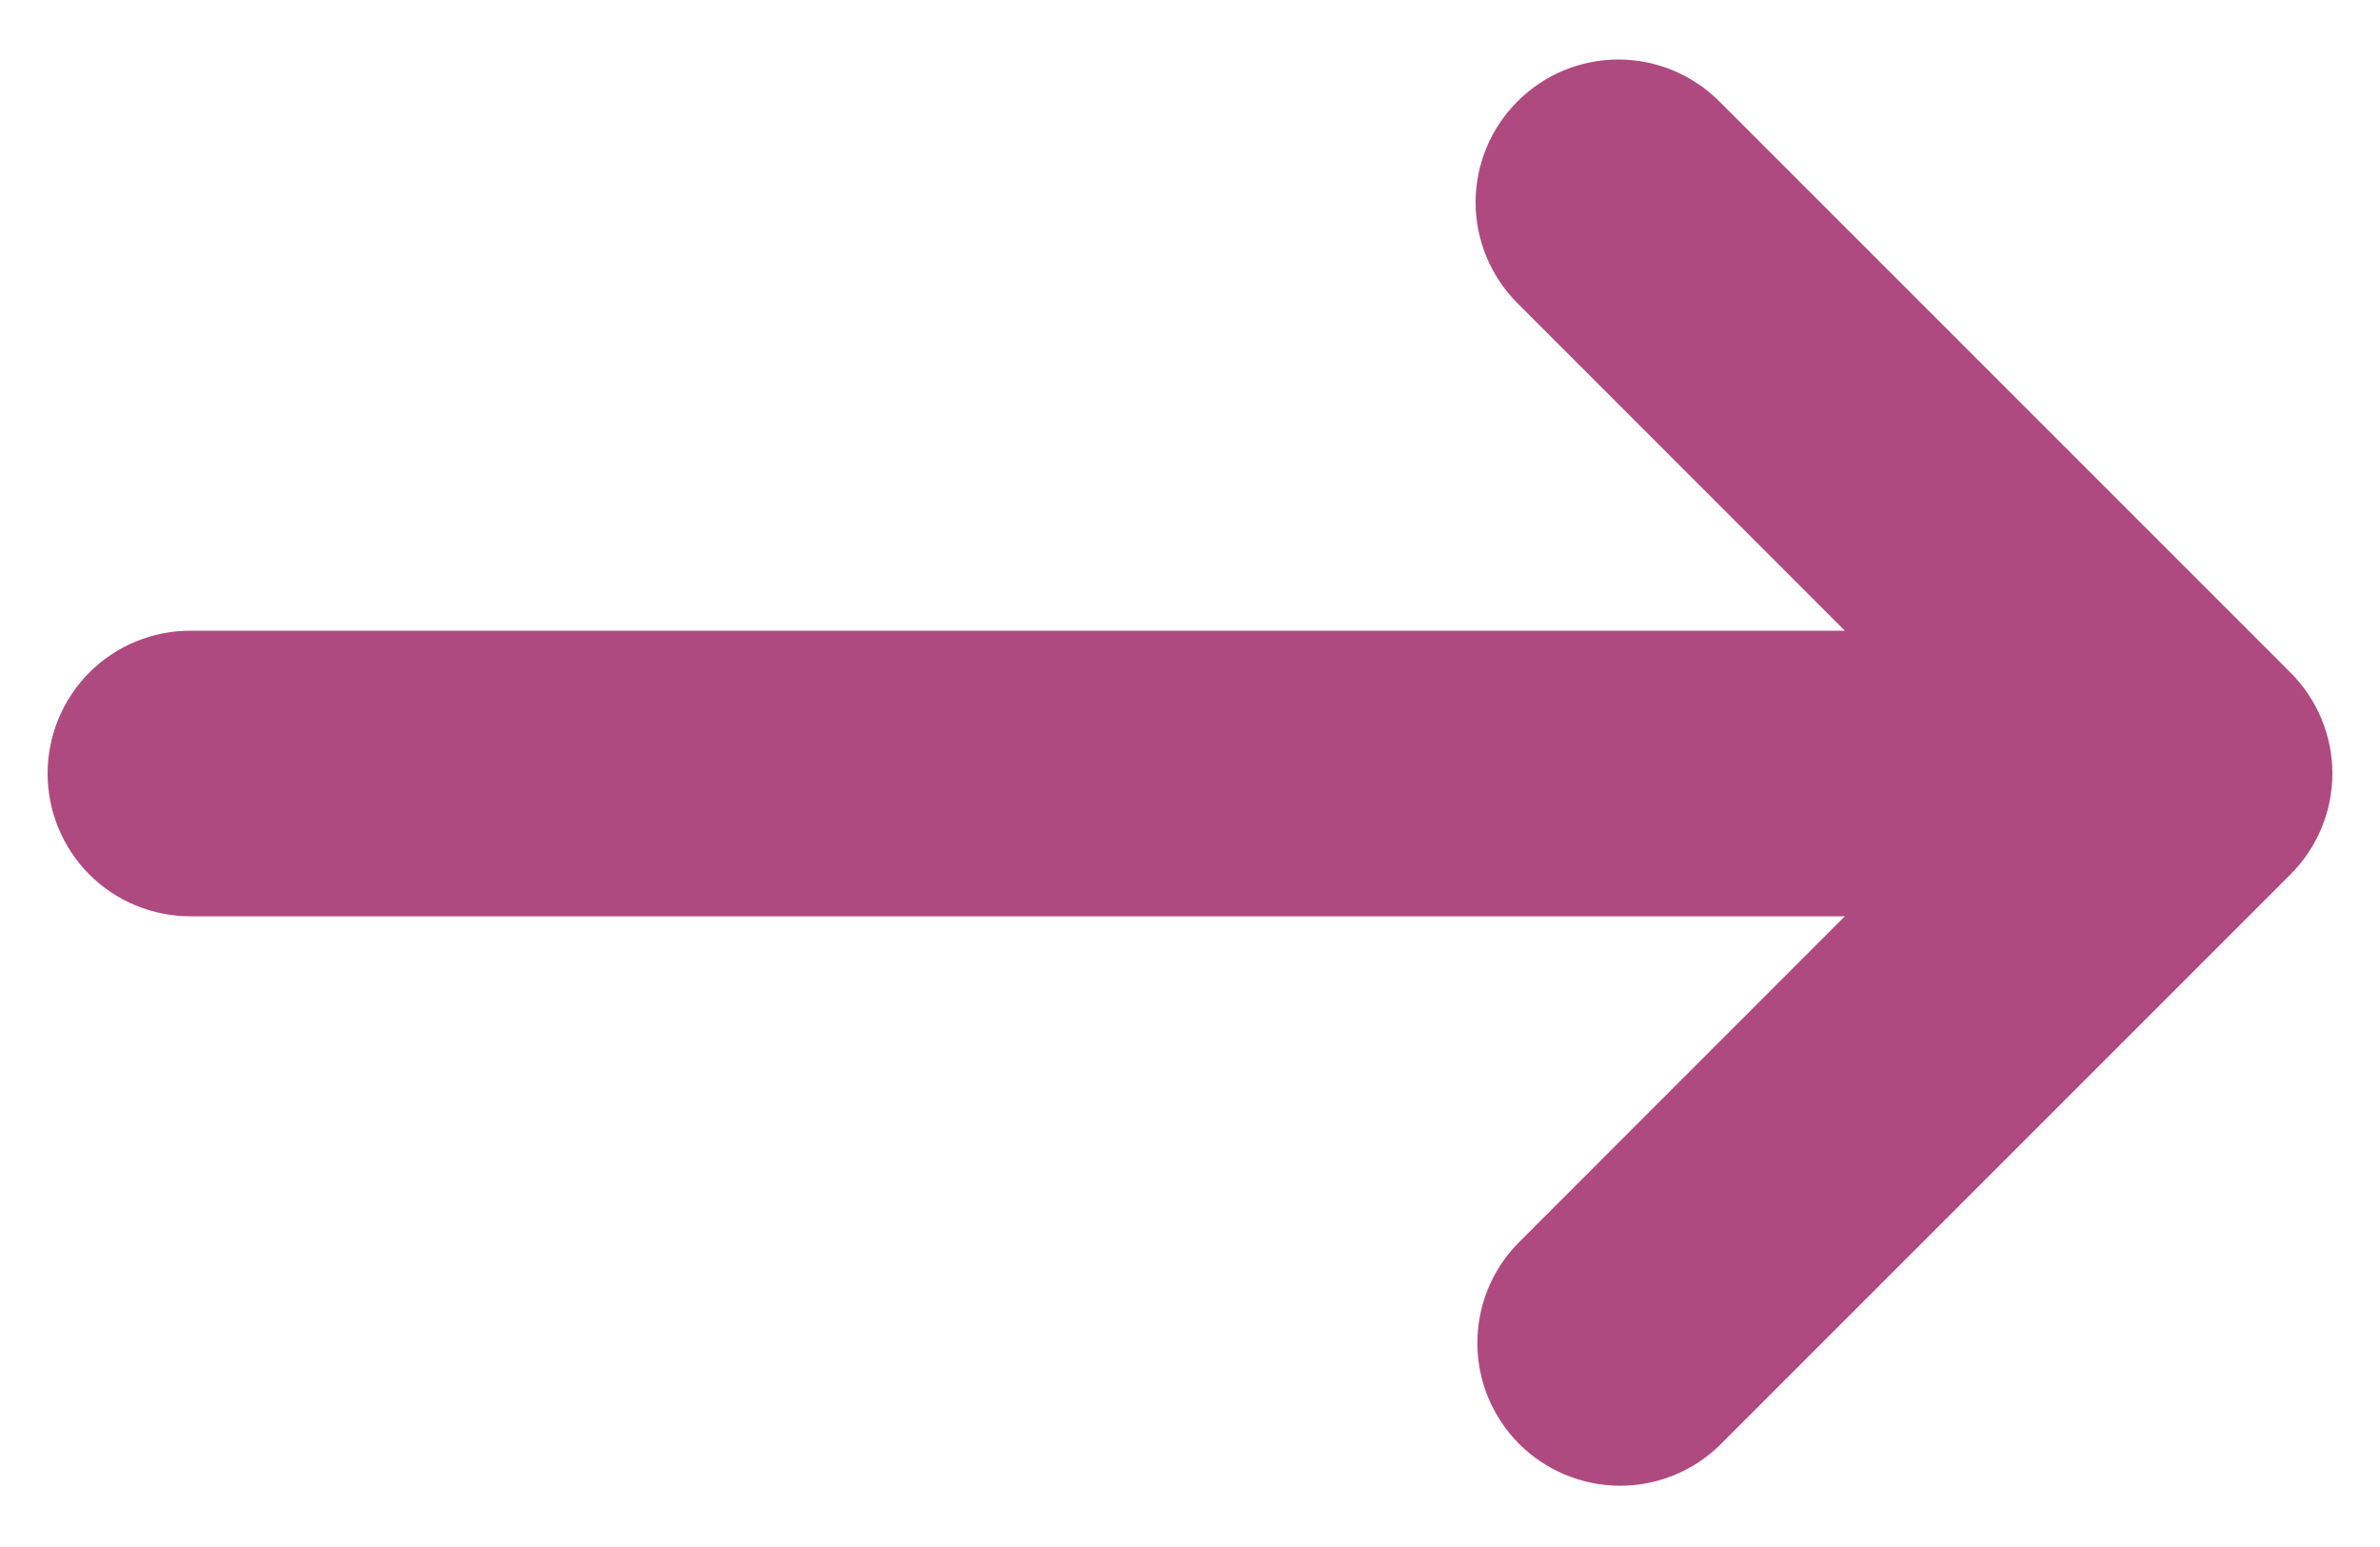 <svg width="20" height="13" viewBox="0 0 20 13" fill="none" xmlns="http://www.w3.org/2000/svg">
<path fill-rule="evenodd" clip-rule="evenodd" d="M12.752 0.852C12.976 0.627 13.282 0.5 13.6 0.5C13.918 0.5 14.223 0.627 14.448 0.852L19.248 5.652C19.473 5.877 19.6 6.182 19.6 6.5C19.6 6.818 19.473 7.123 19.248 7.348L14.448 12.148C14.222 12.367 13.919 12.488 13.604 12.485C13.29 12.482 12.989 12.356 12.766 12.134C12.544 11.911 12.417 11.61 12.415 11.296C12.412 10.981 12.533 10.678 12.752 10.452L15.503 7.7H1.6C1.282 7.7 0.976 7.574 0.751 7.349C0.526 7.123 0.4 6.818 0.4 6.5C0.4 6.182 0.526 5.877 0.751 5.651C0.976 5.426 1.282 5.3 1.6 5.3H15.503L12.752 2.548C12.527 2.323 12.4 2.018 12.4 1.7C12.4 1.382 12.527 1.077 12.752 0.852Z" fill="#AF4A80"/>
</svg>
